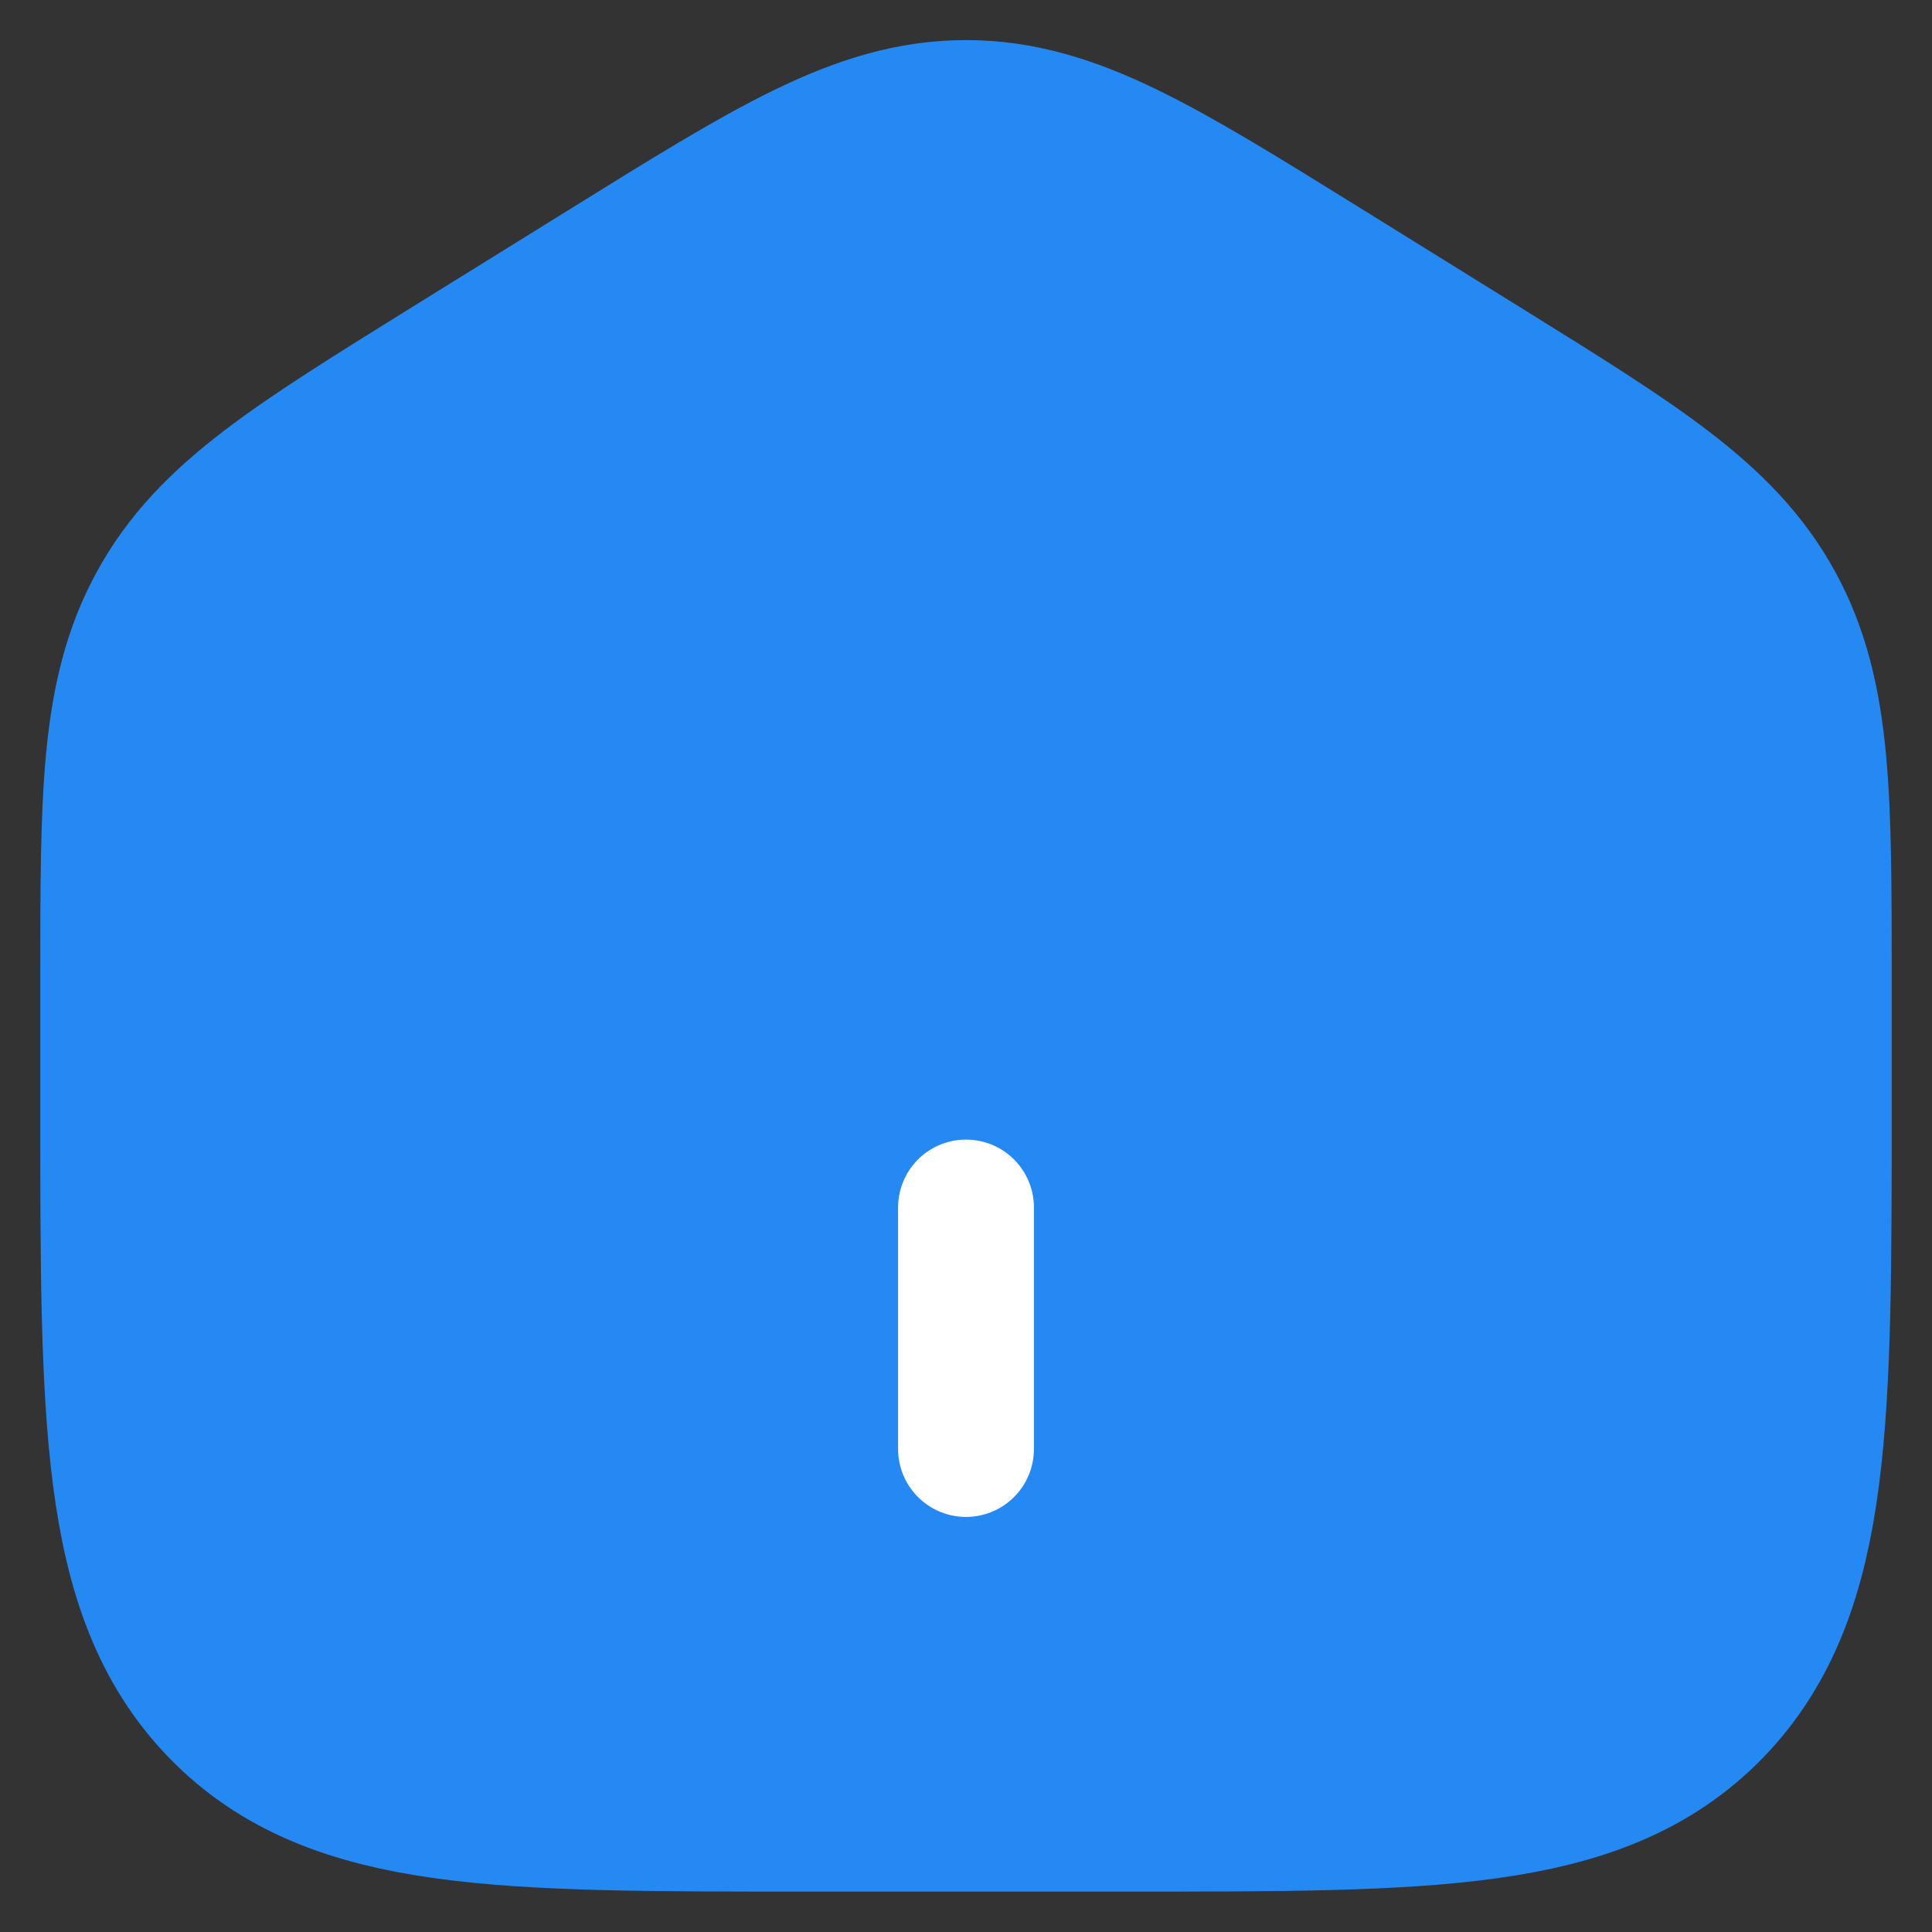 <svg width="32" height="32" viewBox="0 0 32 32" fill="none" xmlns="http://www.w3.org/2000/svg">
<rect x="0" y="0" width="32" height="32" fill="#333333" stroke="none"/>
<g id="solar:home-2-linear" clip-path="url(#clip0_6087_74099)">
<g id="Group">
<path id="Vector" d="M2.667 16.269C2.667 13.217 2.667 11.692 3.36 10.428C4.051 9.163 5.316 8.379 7.845 6.808L10.512 5.153C13.185 3.493 14.523 2.664 16 2.664C17.477 2.664 18.813 3.493 21.488 5.153L24.155 6.808C26.684 8.379 27.949 9.163 28.641 10.428C29.333 11.693 29.333 13.217 29.333 16.268V18.297C29.333 23.497 29.333 26.099 27.771 27.715C26.208 29.331 23.695 29.331 18.667 29.331H13.333C8.305 29.331 5.791 29.331 4.229 27.715C2.668 26.099 2.667 23.499 2.667 18.297V16.269Z" fill="#2589F4" stroke="#2589F4" stroke-width="4" stroke-linejoin="round"/>
<path id="Vector_2" d="M16 20V24" stroke="white" stroke-width="2.25" stroke-linecap="round"/>
</g>
</g>
<defs>
<clipPath id="clip0_6087_74099">
<rect width="32" height="32" fill="white"/>
</clipPath>
</defs>
</svg>
